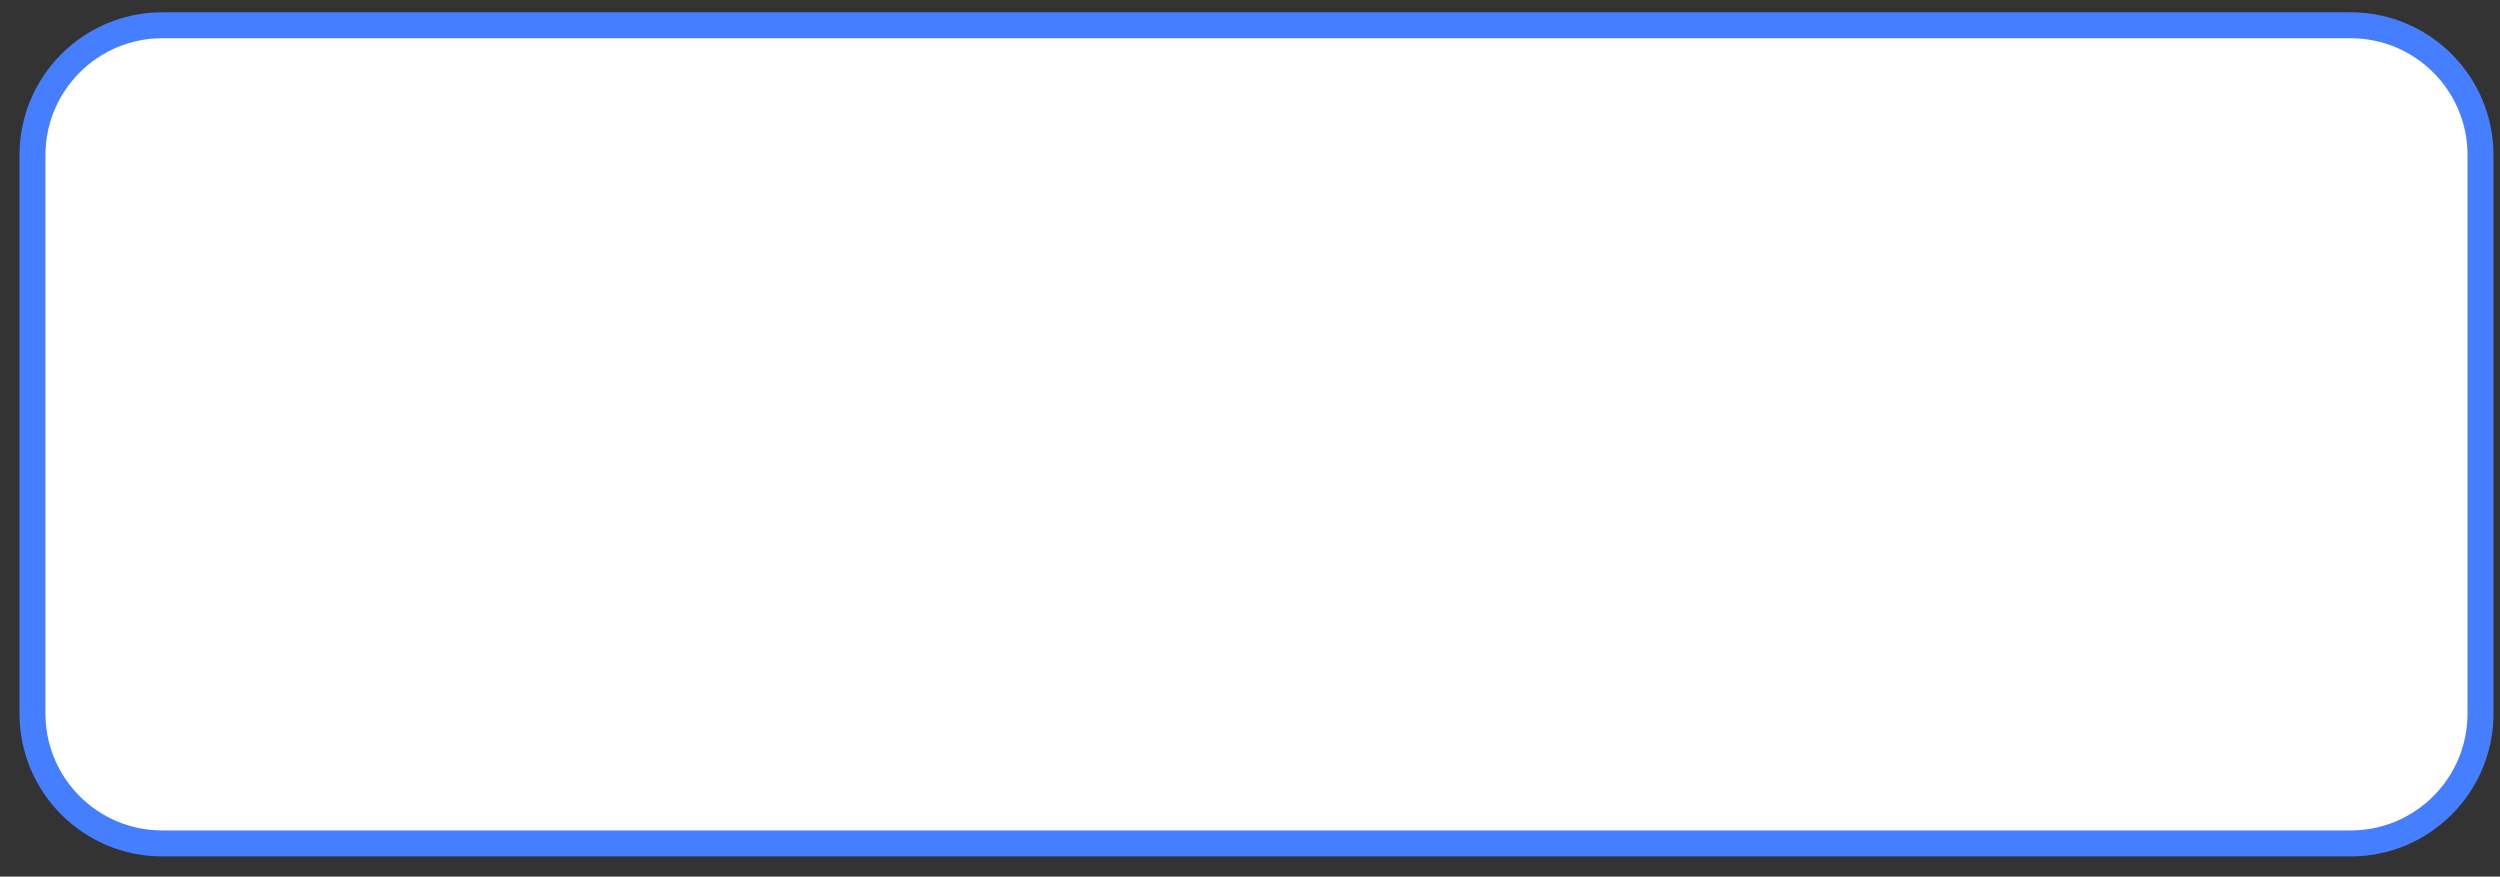 <svg width="77" height="27" viewBox="0 0 77 27" fill="none" xmlns="http://www.w3.org/2000/svg">
<rect x="0" y="0" width="77" height="27" fill="#333333" stroke="none"/>
<path d="M72.4 0.778H5C2.791 0.778 1 2.569 1 4.778V21.978C1 24.188 2.791 25.978 5 25.978H72.4C74.609 25.978 76.4 24.188 76.4 21.978V4.778C76.4 2.569 74.609 0.778 72.4 0.778Z" fill="white" stroke="#457EFF" stroke-width="0.8"/>
</svg>
